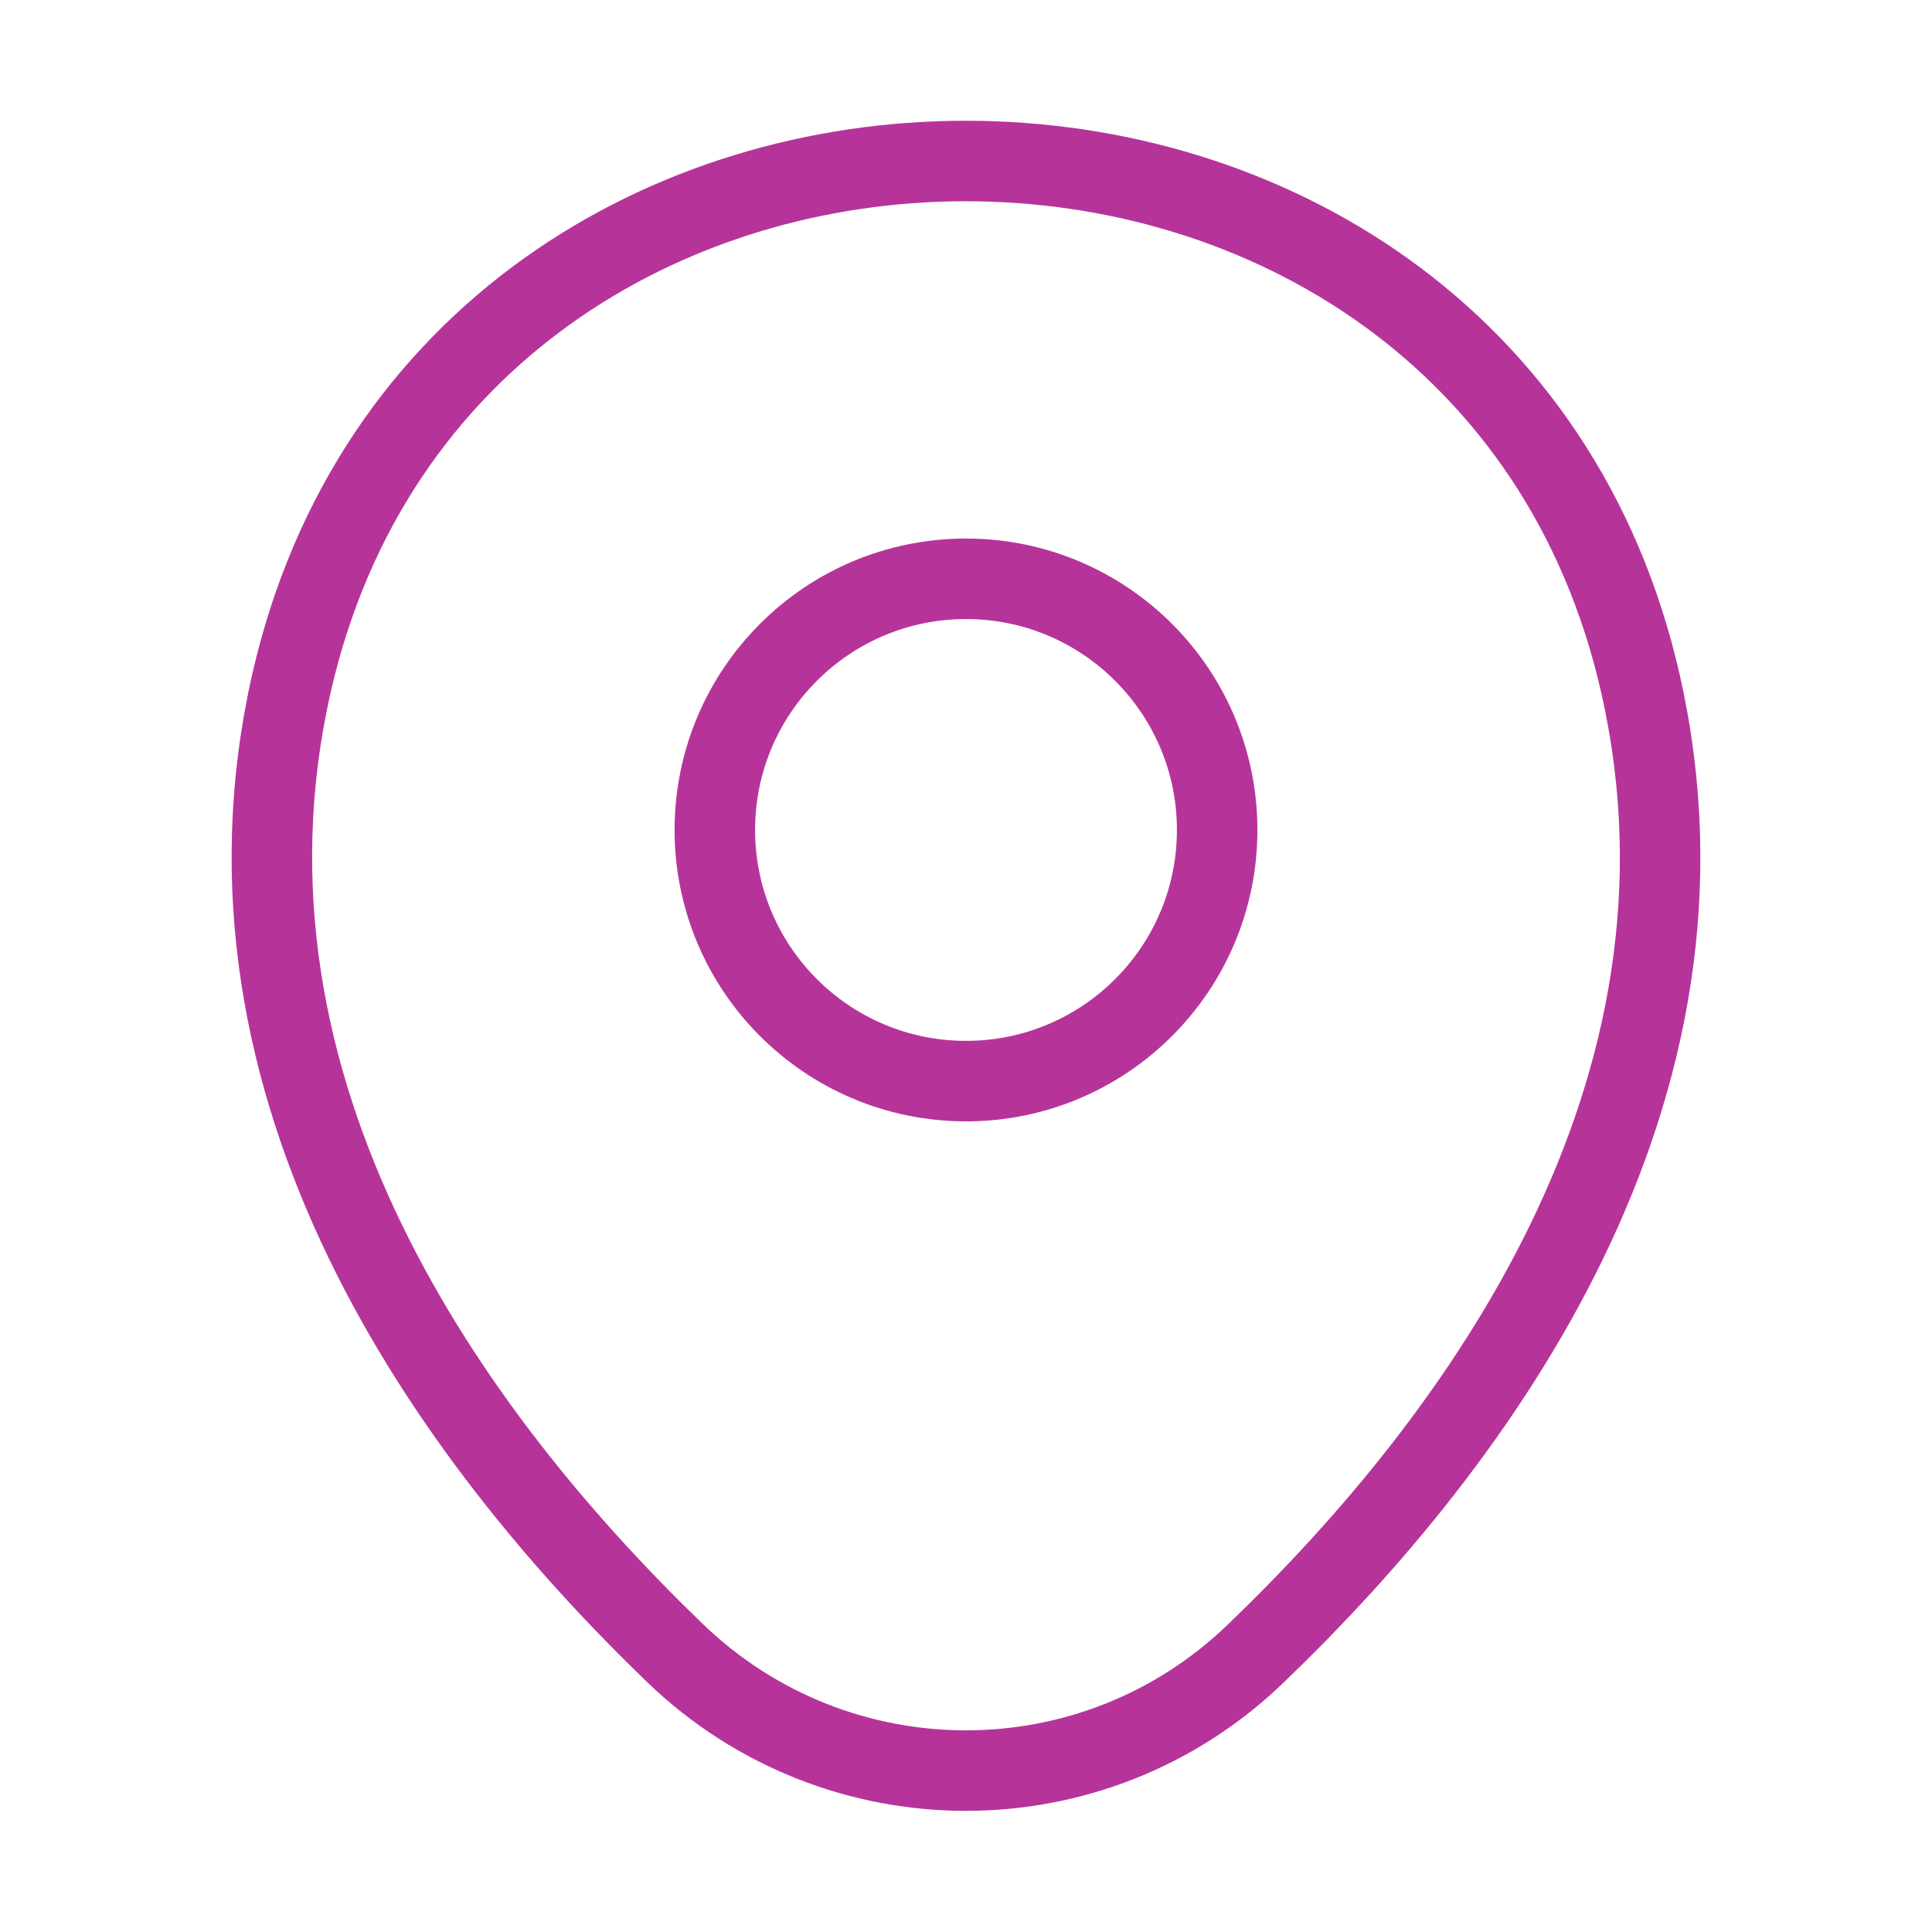 <svg width="48" height="48" viewBox="0 0 48 48" fill="none" xmlns="http://www.w3.org/2000/svg">
<path d="M24 26.86C27.446 26.86 30.24 24.066 30.24 20.62C30.24 17.174 27.446 14.38 24 14.38C20.554 14.38 17.76 17.174 17.76 20.62C17.76 24.066 20.554 26.86 24 26.86Z" stroke="#B6349A" stroke-width="2"/>
<path d="M7.24 16.98C11.18 -0.34 36.84 -0.32 40.76 17C43.06 27.16 36.74 35.76 31.2 41.08C27.18 44.96 20.82 44.96 16.78 41.08C11.26 35.76 4.94 27.14 7.24 16.98Z" stroke="#B6349A" stroke-width="2"/>
</svg>

